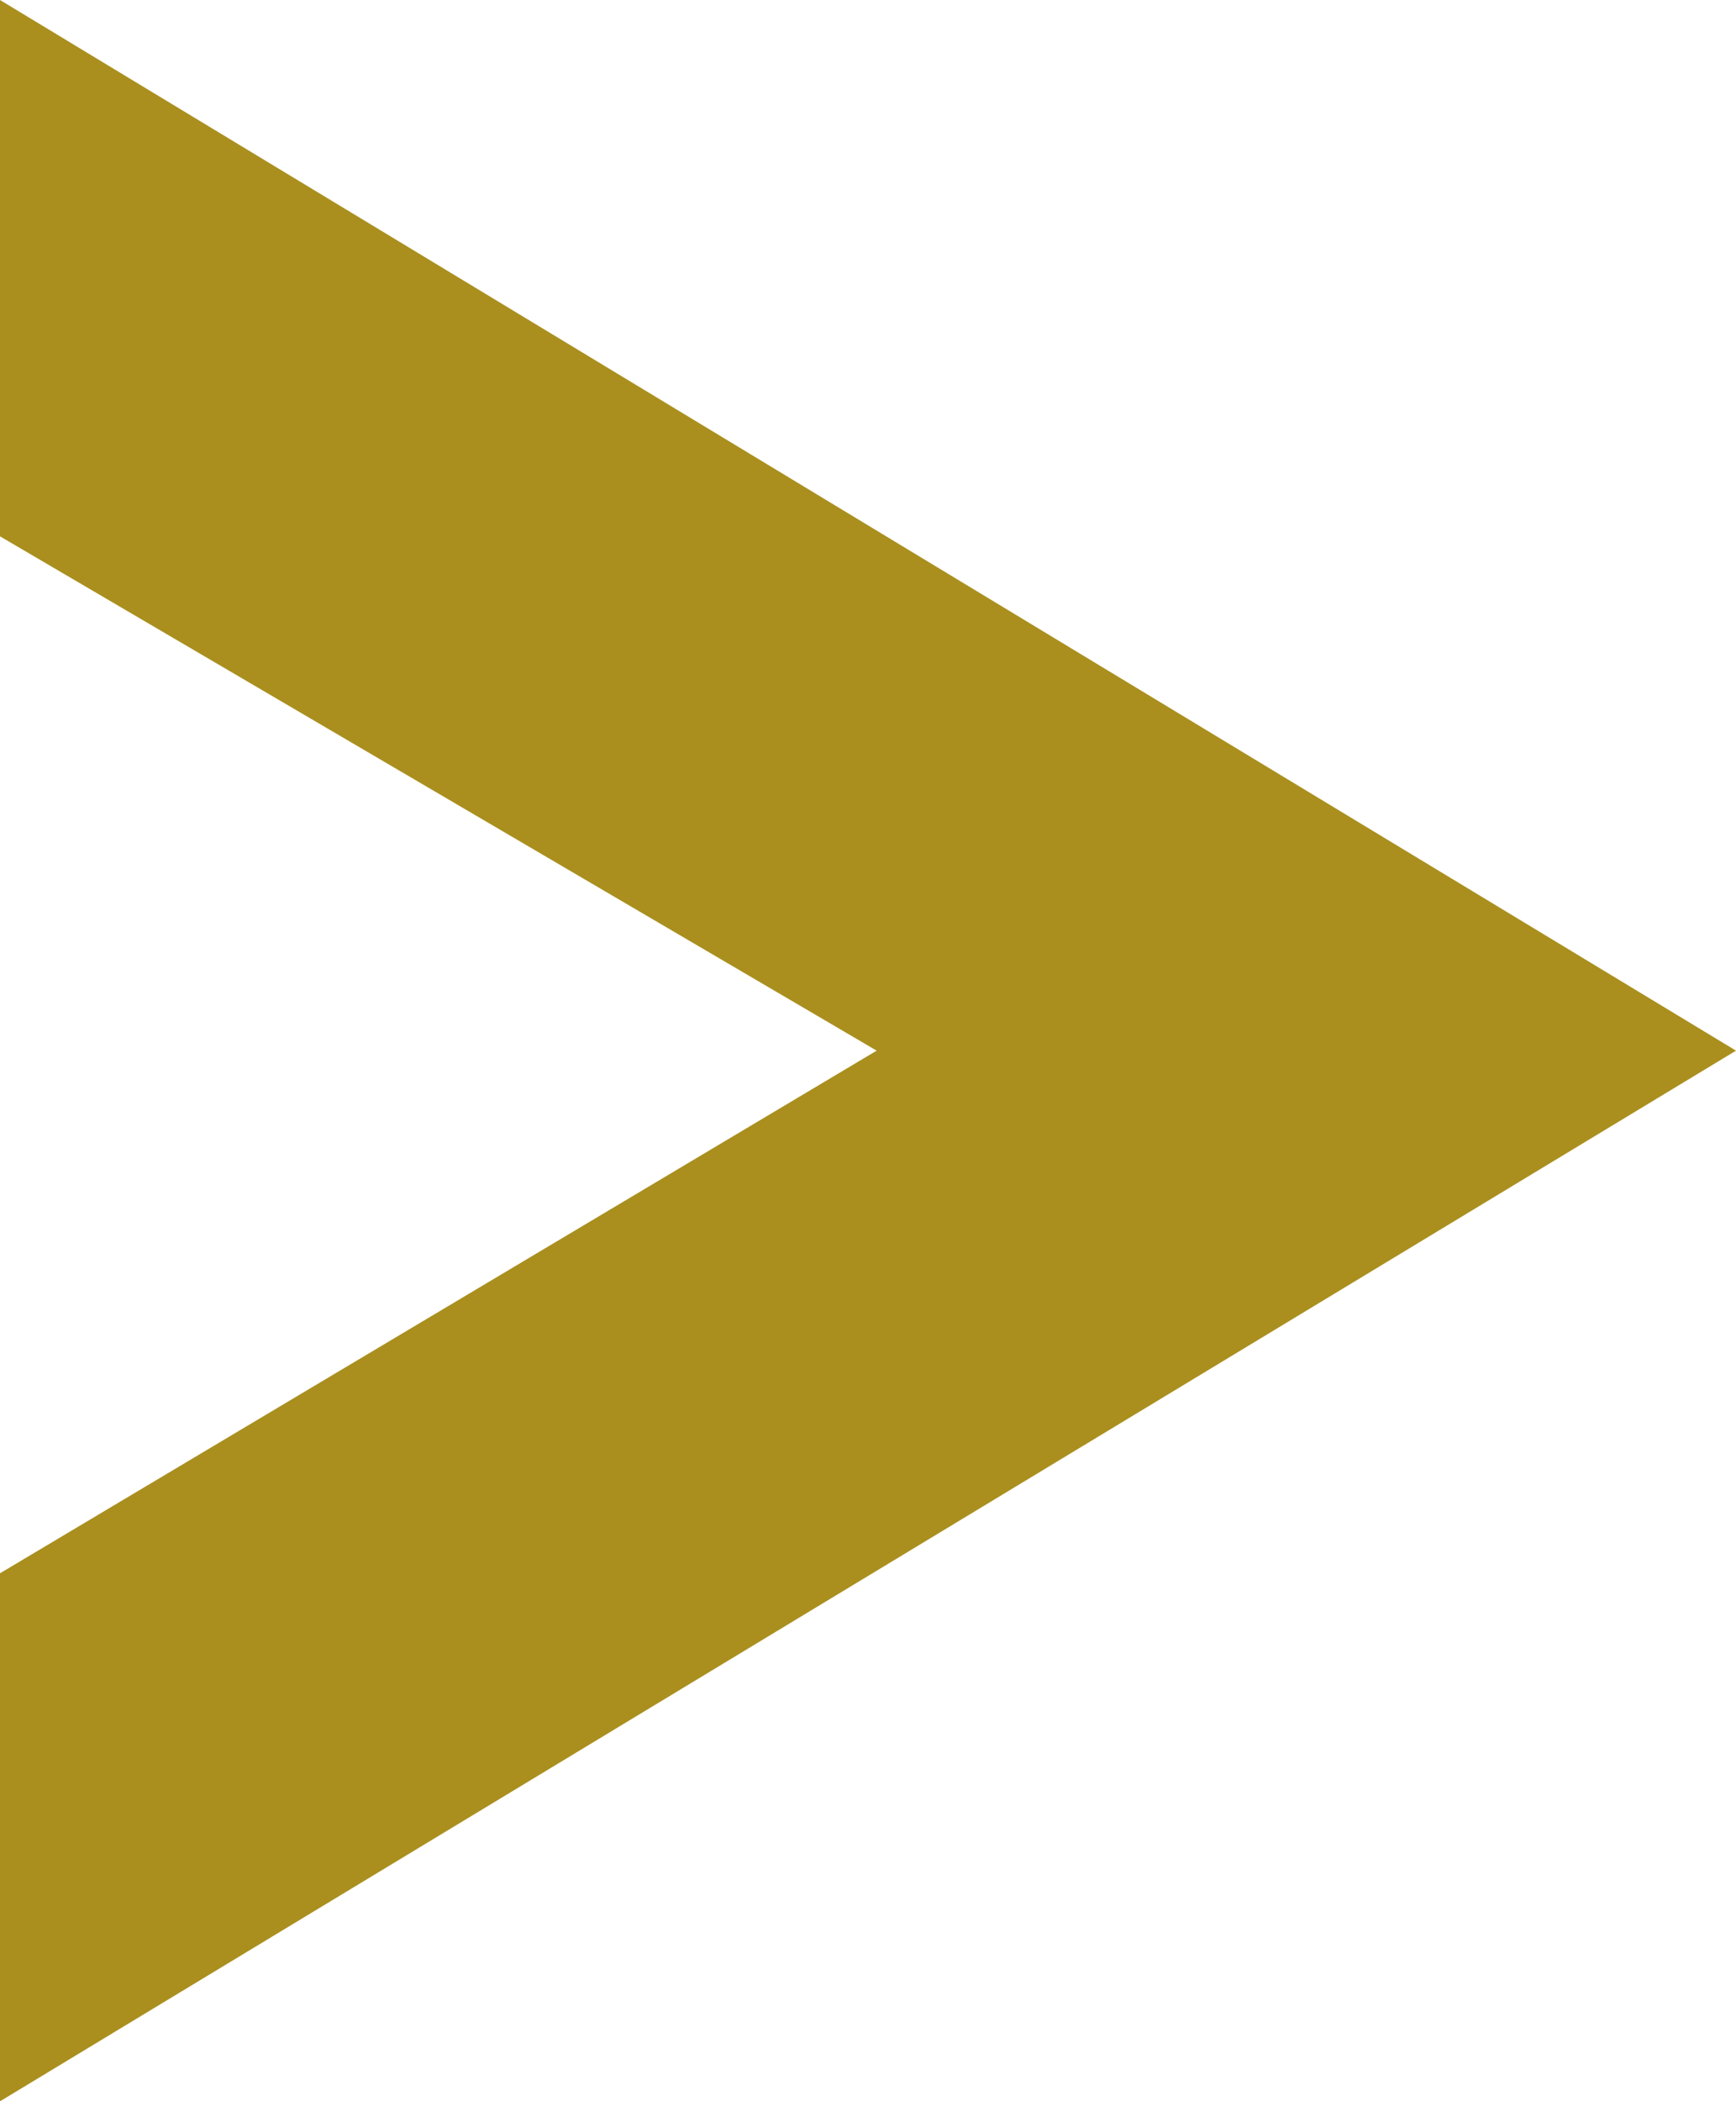 <?xml version="1.0" encoding="utf-8"?>
<!-- Generator: Adobe Illustrator 16.0.0, SVG Export Plug-In . SVG Version: 6.00 Build 0)  -->
<!DOCTYPE svg PUBLIC "-//W3C//DTD SVG 1.1//EN" "http://www.w3.org/Graphics/SVG/1.1/DTD/svg11.dtd">
<svg version="1.1" id="Layer_1" xmlns="http://www.w3.org/2000/svg" xmlns:xlink="http://www.w3.org/1999/xlink" x="0px" y="0px"
	 width="36.595px" height="44.272px" viewBox="0 0 36.595 44.272" enable-background="new 0 0 36.595 44.272" xml:space="preserve">
<polygon fill="#AA8F1F" points="0,11.3 0,0 36.595,22.136 0,44.272 0,33.147 18.48,22.136 "/>
</svg>
